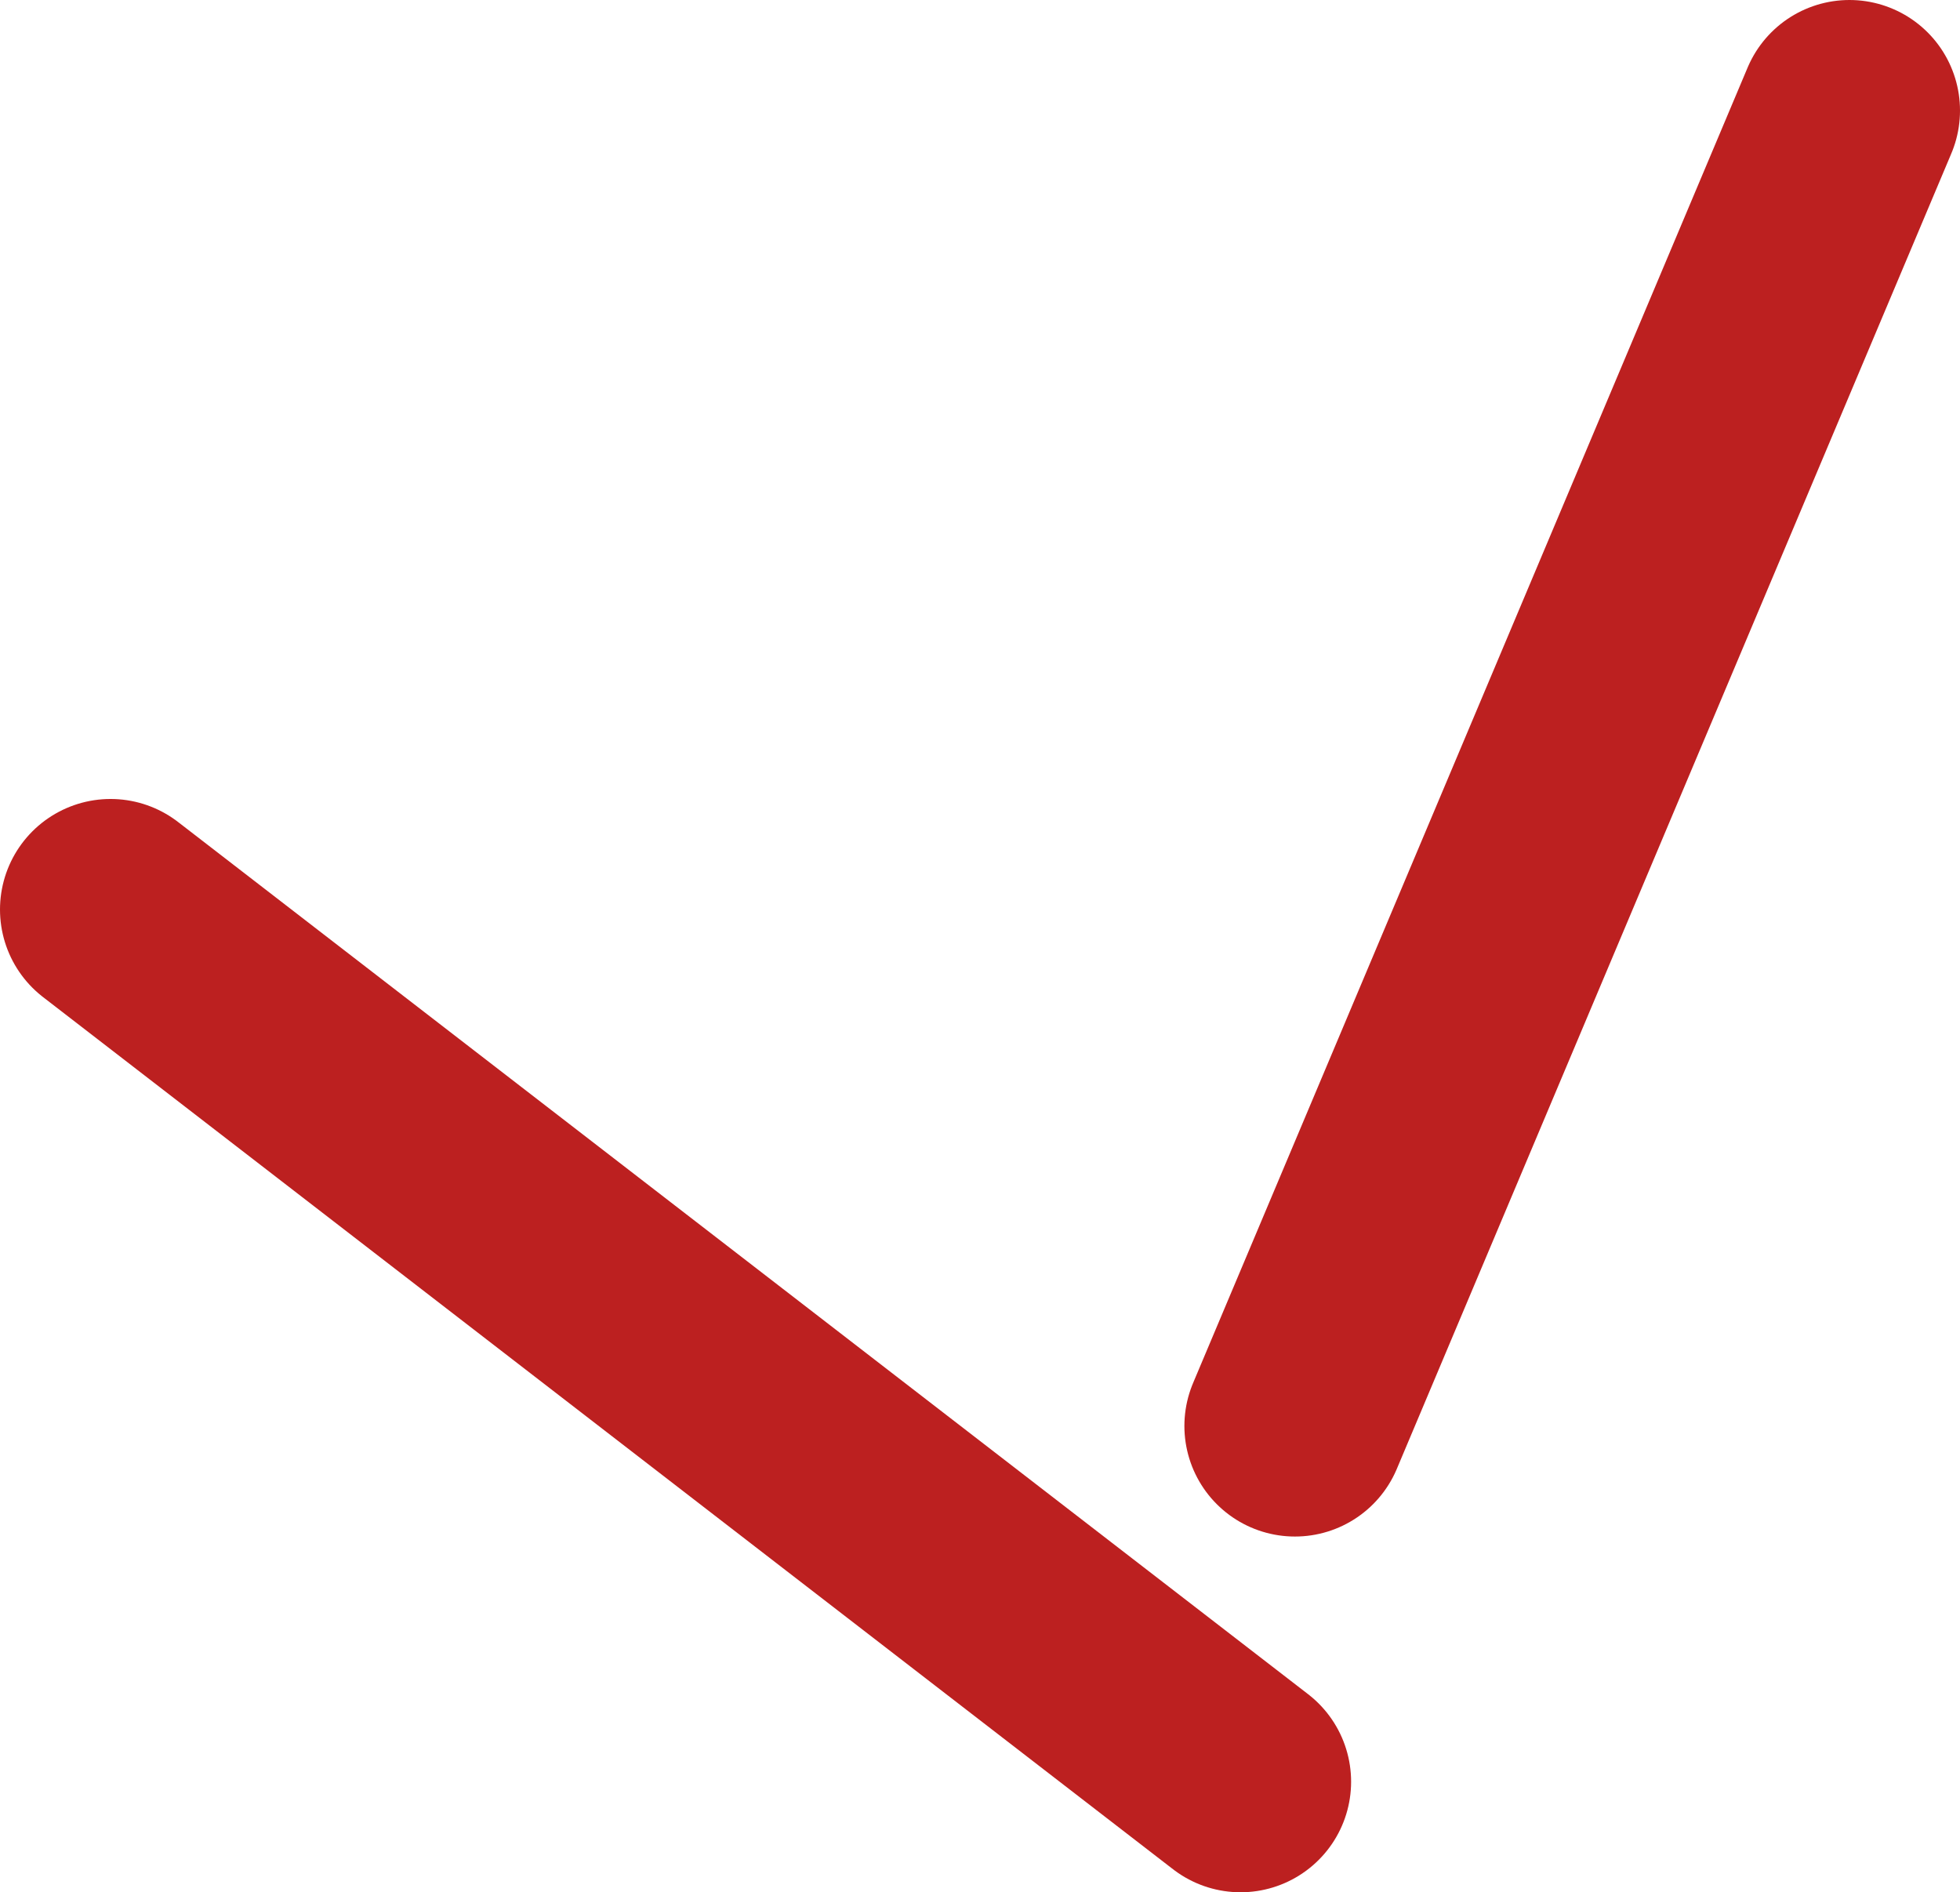 <?xml version="1.0" encoding="utf-8"?>
<!-- Generator: Adobe Illustrator 18.1.1, SVG Export Plug-In . SVG Version: 6.00 Build 0)  -->
<!DOCTYPE svg PUBLIC "-//W3C//DTD SVG 1.1//EN" "http://www.w3.org/Graphics/SVG/1.1/DTD/svg11.dtd">
<svg version="1.1" id="XMLID_2_" xmlns="http://www.w3.org/2000/svg" xmlns:xlink="http://www.w3.org/1999/xlink" x="0px" y="0px"
	 viewBox="0 0 159.573 154.042" enable-background="new 0 0 159.573 154.042" xml:space="preserve">
<g id="group-2">
	
		<line fill="none" stroke="#BC2020" stroke-width="18" stroke-linecap="round" stroke-miterlimit="10" x1="9" y1="74.041" x2="101" y2="145.042"/>
	
		<line fill="none" stroke="#BC2020" stroke-width="18" stroke-linecap="round" stroke-miterlimit="10" x1="150.573" y1="9" x2="105.427" y2="116.083"/>
</g>
</svg>
